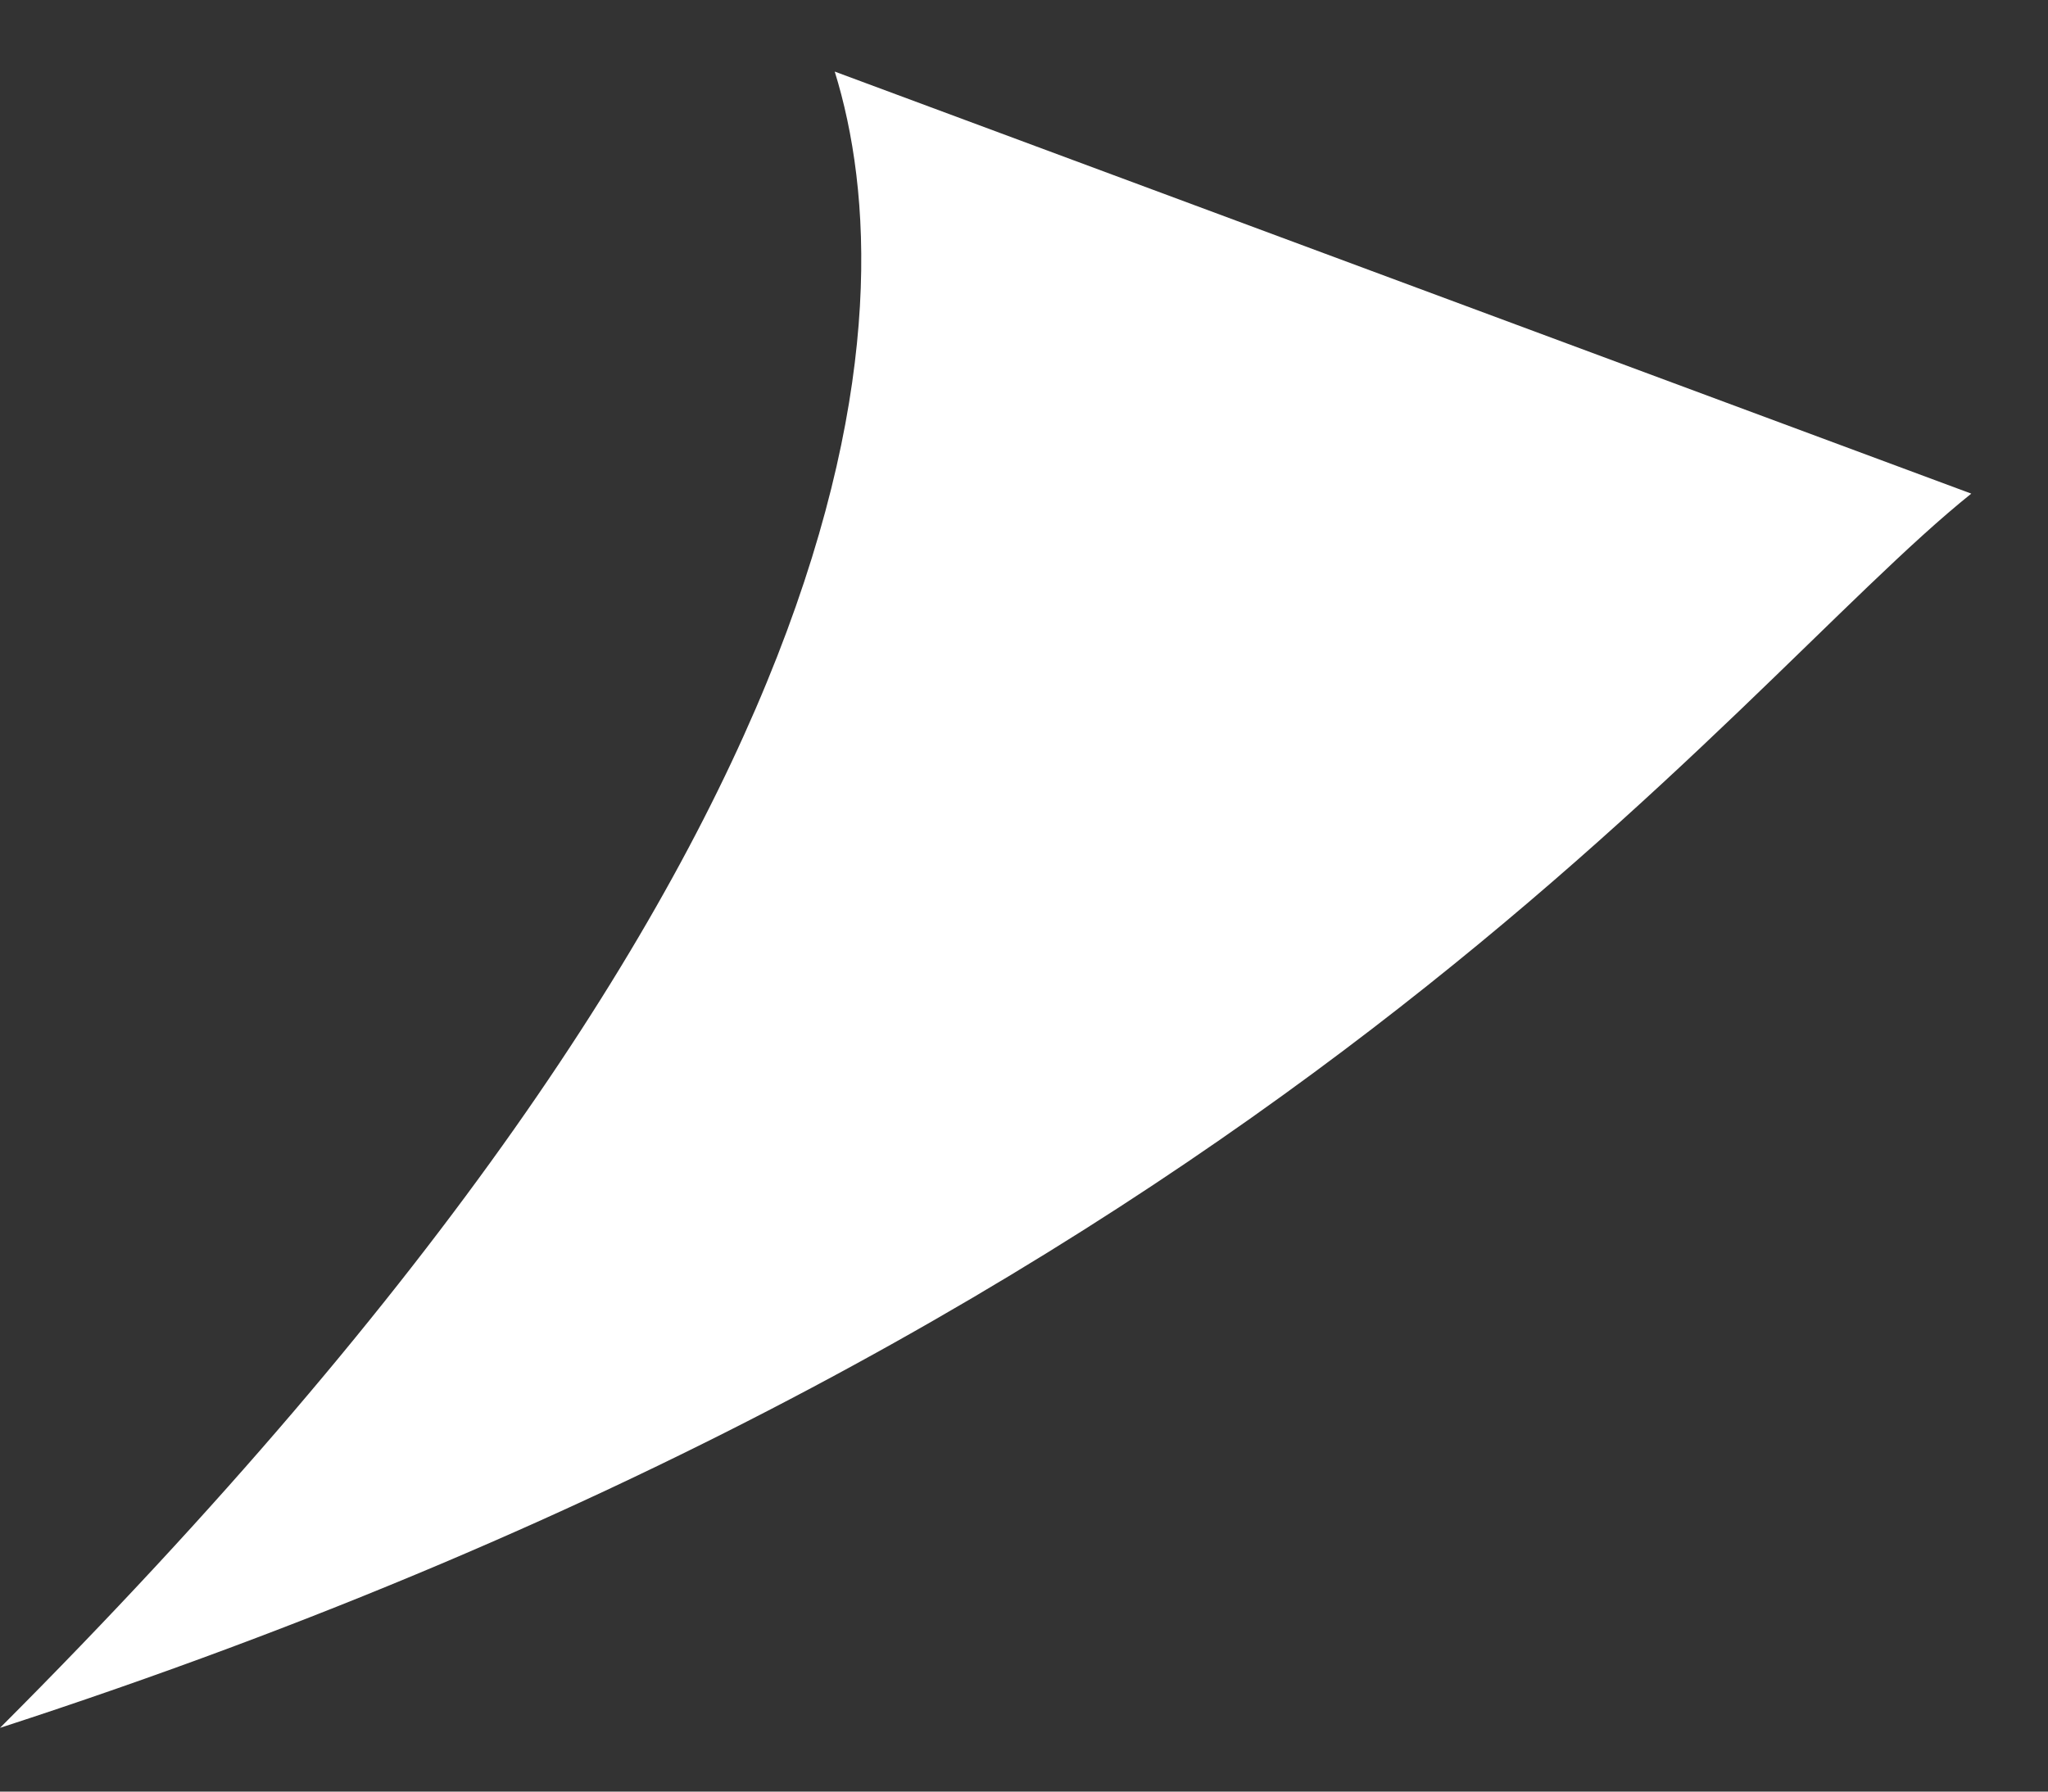 <svg width="24" height="21" viewBox="0 0 24 21" fill="none" xmlns="http://www.w3.org/2000/svg">
<rect x="0" y="0" width="24" height="21" fill="#333333" stroke="none"/>
<path d="M9.782 0.839C10.645 3.627 10.379 9.867 0 20.253C14.937 15.401 20.224 8.09 23.101 5.786L9.782 0.839Z" fill="white"/>
</svg>

